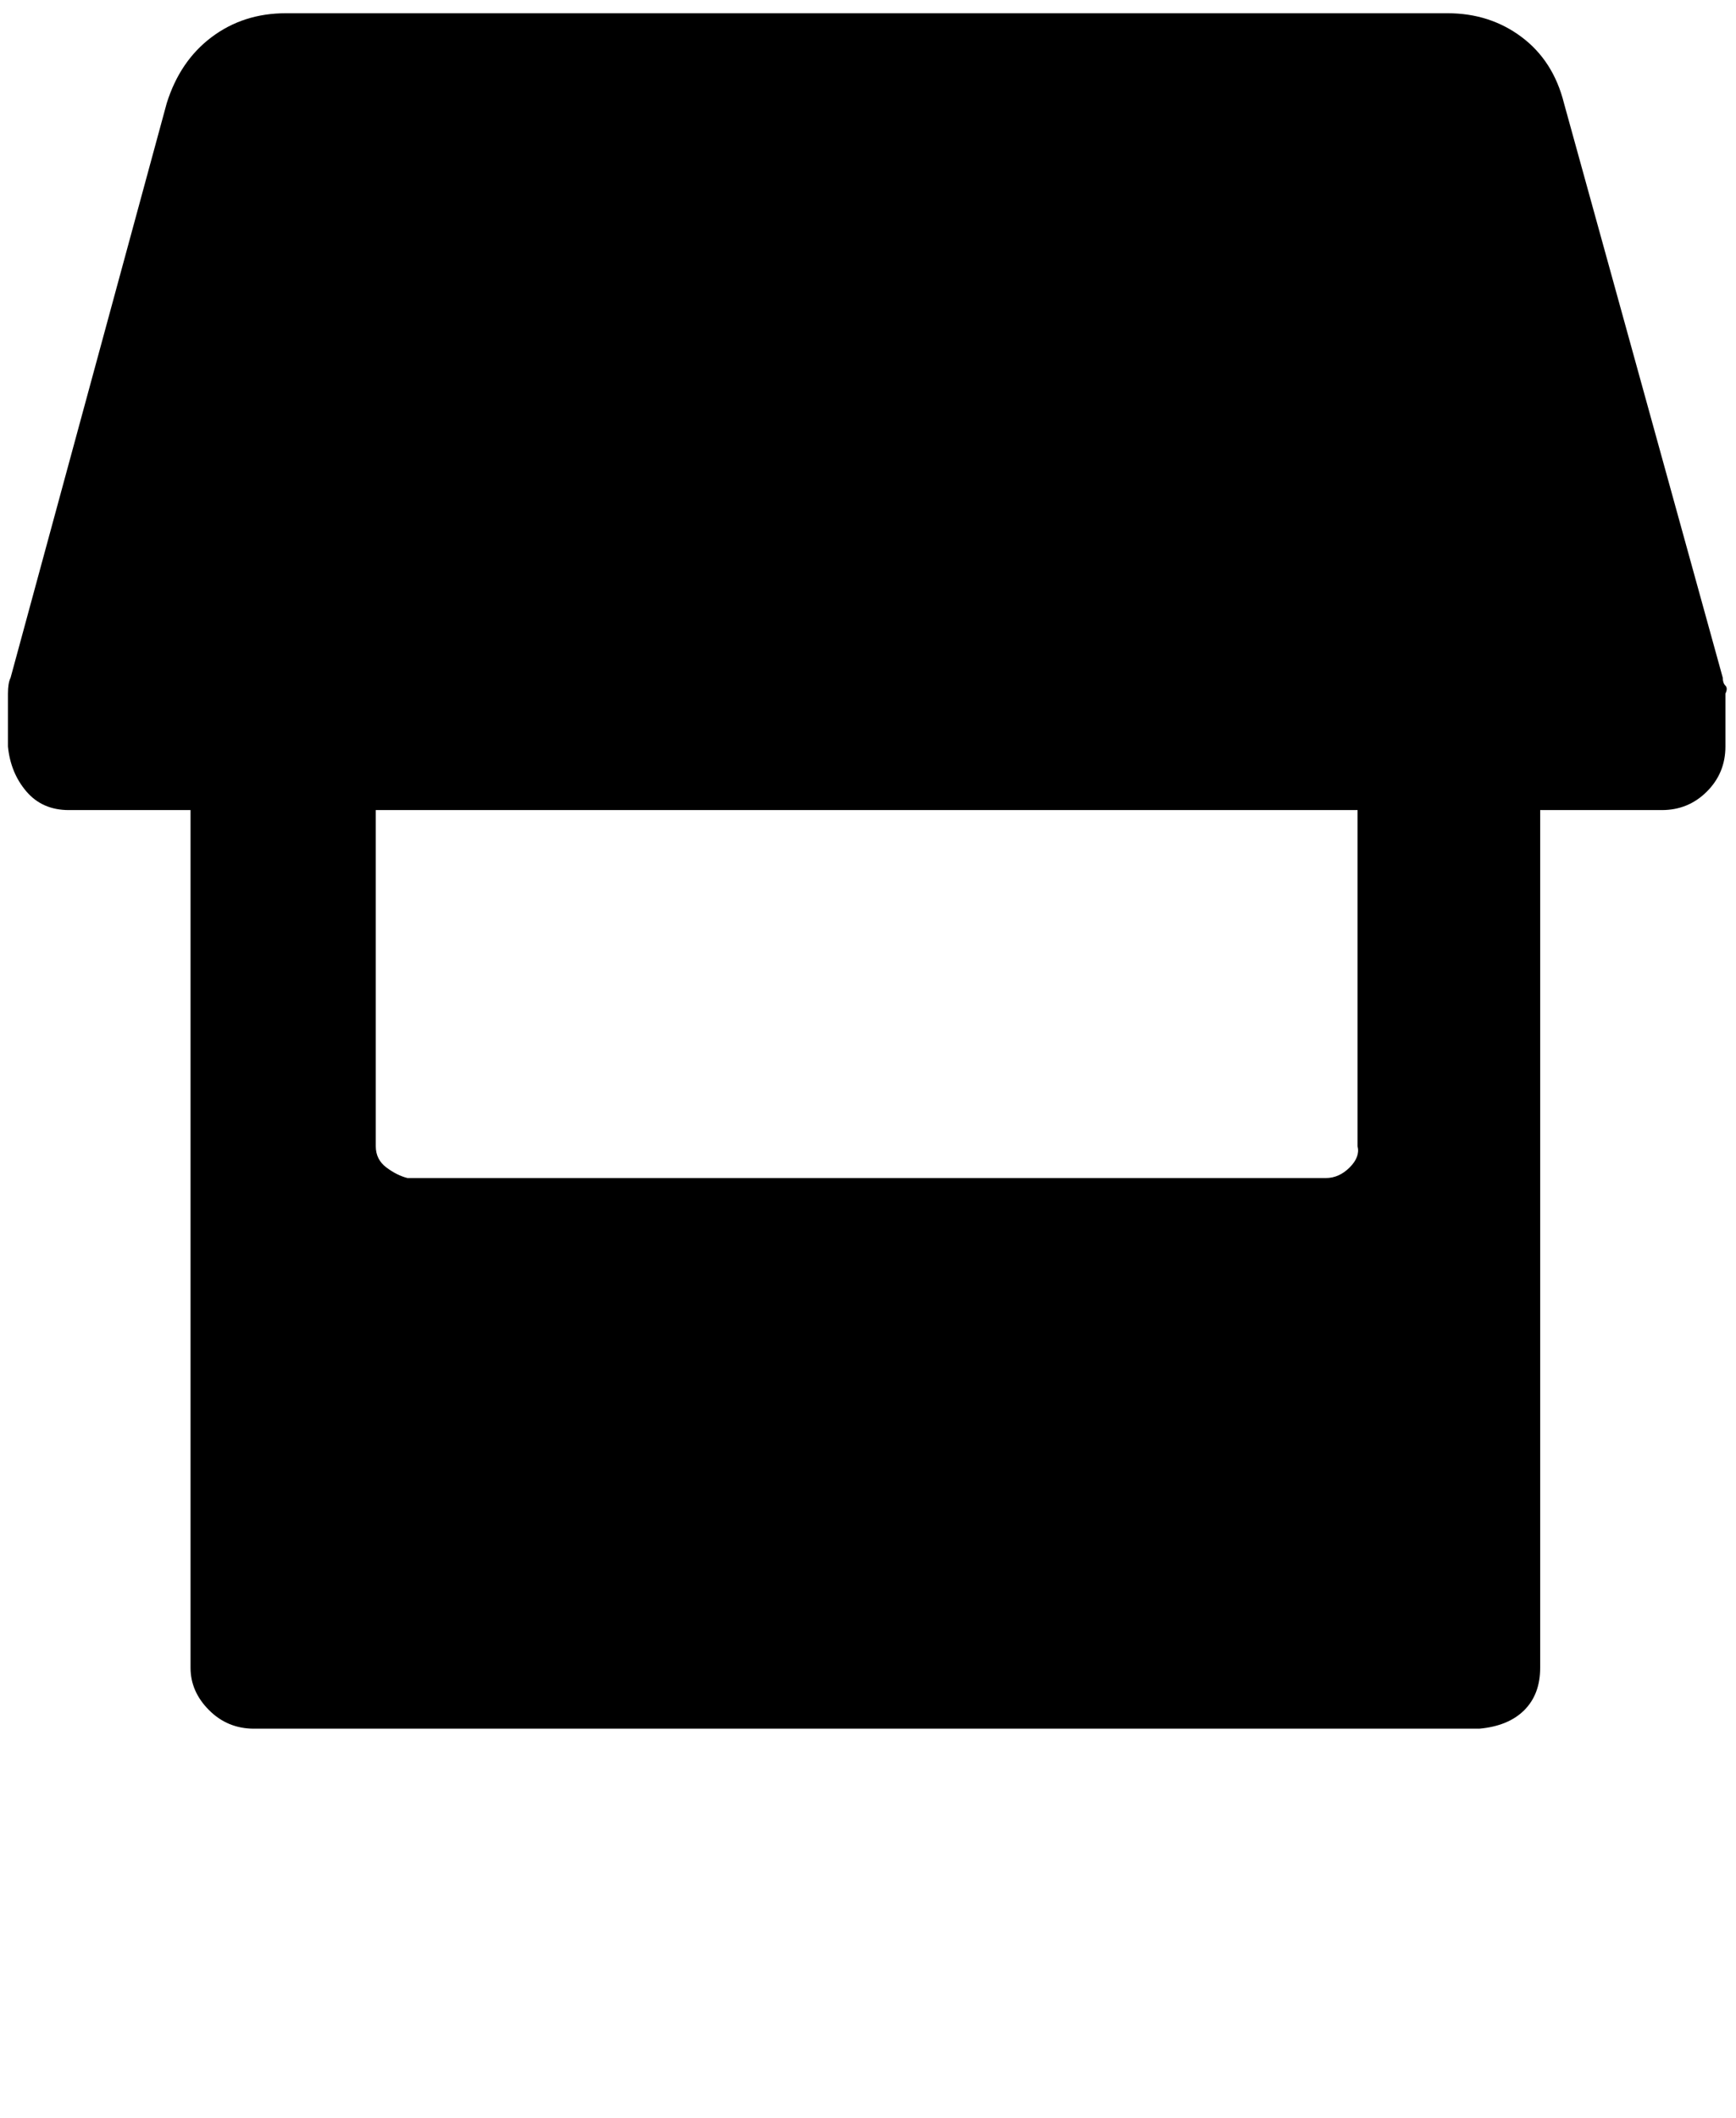 <svg xmlns="http://www.w3.org/2000/svg" width="0.82em" height="1em" viewBox="0 0 650 800"><path fill="currentColor" d="M648 256q0 2 1 3t0 3v20q0 10-7 17t-17 7h-46v324q0 10-6 16t-17 7H93q-10 0-17-7t-7-16V306H23q-10 0-16-7t-7-17v-20q0-4 1-6L60 39q5-16 17-25t28-9h439q16 0 28 9t16 25zm-138 50H139v127q0 5 4 8t8 4h347q5 0 9-4t3-8z"/></svg>